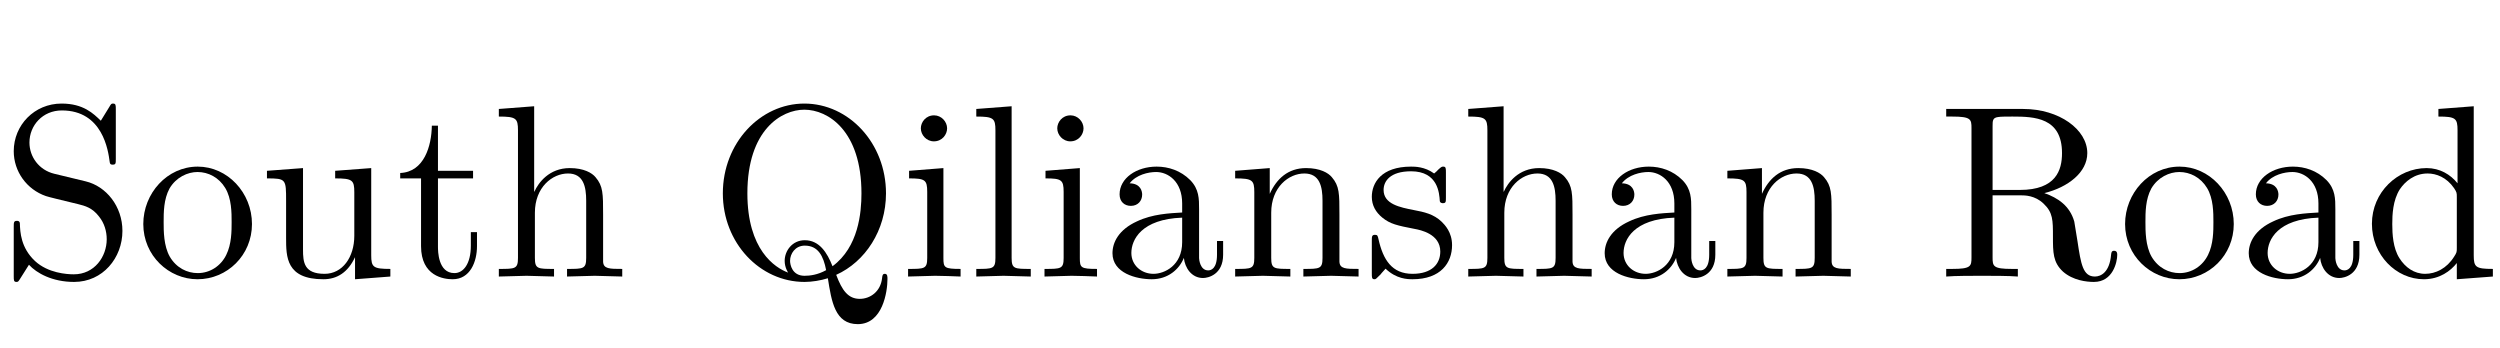 <?xml version='1.0' encoding='UTF-8'?>
<!-- This file was generated by dvisvgm 2.3.5 -->
<svg height='14.878pt' version='1.1' viewBox='-72 -76.431 106.984 14.878' width='106.984pt' xmlns='http://www.w3.org/2000/svg' xmlns:xlink='http://www.w3.org/1999/xlink'>
<defs>
<path d='M5.071 -0.934V-1.522H4.809V-0.934C4.809 -0.326 4.546 -0.263 4.431 -0.263C4.084 -0.263 4.042 -0.735 4.042 -0.787V-2.887C4.042 -3.328 4.042 -3.738 3.664 -4.126C3.255 -4.536 2.73 -4.704 2.226 -4.704C1.365 -4.704 0.64 -4.21 0.64 -3.517C0.64 -3.202 0.85 -3.024 1.123 -3.024C1.417 -3.024 1.606 -3.234 1.606 -3.507C1.606 -3.633 1.554 -3.979 1.071 -3.99C1.354 -4.357 1.869 -4.473 2.205 -4.473C2.719 -4.473 3.318 -4.063 3.318 -3.129V-2.74C2.782 -2.709 2.047 -2.677 1.386 -2.362C0.599 -2.005 0.336 -1.459 0.336 -0.997C0.336 -0.147 1.354 0.116 2.016 0.116C2.709 0.116 3.192 -0.304 3.391 -0.798C3.433 -0.378 3.717 0.063 4.21 0.063C4.431 0.063 5.071 -0.084 5.071 -0.934ZM3.318 -1.47C3.318 -0.472 2.562 -0.116 2.089 -0.116C1.575 -0.116 1.144 -0.483 1.144 -1.008C1.144 -1.585 1.585 -2.457 3.318 -2.52V-1.47Z' id='g0-28'/>
<path d='M5.533 0V-0.326C4.798 -0.326 4.714 -0.399 4.714 -0.913V-7.287L3.202 -7.171V-6.846C3.937 -6.846 4.021 -6.772 4.021 -6.258V-3.99C3.717 -4.368 3.265 -4.641 2.698 -4.641C1.459 -4.641 0.357 -3.612 0.357 -2.257C0.357 -0.924 1.386 0.116 2.583 0.116C3.255 0.116 3.727 -0.241 3.99 -0.578V0.116L5.533 0ZM3.99 -1.239C3.99 -1.05 3.99 -1.029 3.874 -0.85C3.559 -0.346 3.087 -0.116 2.635 -0.116C2.163 -0.116 1.785 -0.389 1.533 -0.787C1.26 -1.218 1.228 -1.816 1.228 -2.247C1.228 -2.635 1.249 -3.265 1.554 -3.738C1.774 -4.063 2.173 -4.41 2.74 -4.41C3.108 -4.41 3.549 -4.252 3.874 -3.78C3.99 -3.601 3.99 -3.58 3.99 -3.391V-1.239Z' id='g0-47'/>
<path d='M5.617 0V-0.326C5.071 -0.326 4.809 -0.326 4.798 -0.64V-2.646C4.798 -3.549 4.798 -3.874 4.473 -4.252C4.326 -4.431 3.979 -4.641 3.37 -4.641C2.488 -4.641 2.026 -4.011 1.858 -3.633H1.848V-7.287L0.336 -7.171V-6.846C1.071 -6.846 1.155 -6.772 1.155 -6.258V-0.798C1.155 -0.326 1.039 -0.326 0.336 -0.326V0L1.522 -0.032L2.698 0V-0.326C1.995 -0.326 1.879 -0.326 1.879 -0.798V-2.73C1.879 -3.822 2.625 -4.41 3.297 -4.41C3.958 -4.41 4.074 -3.843 4.074 -3.244V-0.798C4.074 -0.326 3.958 -0.326 3.255 -0.326V0L4.441 -0.032L5.617 0Z' id='g0-63'/>
<path d='M2.593 0V-0.326C1.9 -0.326 1.858 -0.378 1.858 -0.787V-4.641L0.389 -4.525V-4.2C1.071 -4.2 1.165 -4.137 1.165 -3.622V-0.798C1.165 -0.326 1.05 -0.326 0.346 -0.326V0L1.501 -0.032C1.869 -0.032 2.236 -0.011 2.593 0ZM2.016 -6.342C2.016 -6.625 1.774 -6.898 1.459 -6.898C1.102 -6.898 0.892 -6.604 0.892 -6.342C0.892 -6.058 1.134 -5.785 1.449 -5.785C1.806 -5.785 2.016 -6.079 2.016 -6.342Z' id='g0-66'/>
<path d='M2.677 0V-0.326C1.974 -0.326 1.858 -0.326 1.858 -0.798V-7.287L0.346 -7.171V-6.846C1.081 -6.846 1.165 -6.772 1.165 -6.258V-0.798C1.165 -0.326 1.05 -0.326 0.346 -0.326V0L1.512 -0.032L2.677 0Z' id='g0-72'/>
<path d='M5.617 0V-0.326C5.071 -0.326 4.809 -0.326 4.798 -0.64V-2.646C4.798 -3.549 4.798 -3.874 4.473 -4.252C4.326 -4.431 3.979 -4.641 3.37 -4.641C2.604 -4.641 2.11 -4.189 1.816 -3.538V-4.641L0.336 -4.525V-4.2C1.071 -4.2 1.155 -4.126 1.155 -3.612V-0.798C1.155 -0.326 1.039 -0.326 0.336 -0.326V0L1.522 -0.032L2.698 0V-0.326C1.995 -0.326 1.879 -0.326 1.879 -0.798V-2.73C1.879 -3.822 2.625 -4.41 3.297 -4.41C3.958 -4.41 4.074 -3.843 4.074 -3.244V-0.798C4.074 -0.326 3.958 -0.326 3.255 -0.326V0L4.441 -0.032L5.617 0Z' id='g0-77'/>
<path d='M4.945 -2.247C4.945 -3.591 3.895 -4.704 2.625 -4.704C1.312 -4.704 0.294 -3.559 0.294 -2.247C0.294 -0.892 1.386 0.116 2.614 0.116C3.885 0.116 4.945 -0.913 4.945 -2.247ZM4.074 -2.331C4.074 -1.953 4.074 -1.386 3.843 -0.924C3.612 -0.452 3.15 -0.147 2.625 -0.147C2.173 -0.147 1.711 -0.367 1.428 -0.85C1.165 -1.312 1.165 -1.953 1.165 -2.331C1.165 -2.74 1.165 -3.307 1.417 -3.769C1.701 -4.252 2.194 -4.473 2.614 -4.473C3.076 -4.473 3.528 -4.242 3.801 -3.79S4.074 -2.73 4.074 -2.331Z' id='g0-81'/>
<path d='M7.633 0.105C7.633 0 7.633 -0.116 7.518 -0.116C7.423 -0.116 7.413 -0.032 7.402 0.073C7.339 0.64 6.898 0.955 6.447 0.955C5.953 0.955 5.691 0.599 5.439 -0.073C6.678 -0.63 7.57 -1.974 7.57 -3.559C7.57 -5.701 5.985 -7.402 4.074 -7.402C2.194 -7.402 0.588 -5.722 0.588 -3.559C0.588 -1.438 2.173 0.231 4.084 0.231C4.41 0.231 4.777 0.168 5.082 0.073C5.239 1.071 5.386 2.037 6.363 2.037C7.434 2.037 7.633 0.64 7.633 0.105ZM6.52 -3.559C6.52 -2.74 6.394 -1.26 5.281 -0.441C5.05 -1.029 4.714 -1.554 4.095 -1.554C3.559 -1.554 3.234 -1.102 3.234 -0.672C3.234 -0.389 3.37 -0.189 3.381 -0.168C2.814 -0.378 1.638 -1.144 1.638 -3.559C1.638 -6.289 3.108 -7.14 4.074 -7.14C5.092 -7.14 6.52 -6.237 6.52 -3.559ZM5.008 -0.273C4.651 -0.073 4.315 -0.032 4.084 -0.032C3.549 -0.032 3.465 -0.514 3.465 -0.672C3.465 -0.976 3.685 -1.323 4.095 -1.323C4.662 -1.323 4.893 -0.882 5.008 -0.273Z' id='g0-90'/>
<path d='M7.686 -0.924C7.686 -0.987 7.686 -1.102 7.549 -1.102C7.434 -1.102 7.434 -1.008 7.423 -0.934C7.36 -0.189 6.993 0 6.73 0C6.216 0 6.132 -0.535 5.985 -1.512L5.848 -2.352C5.659 -3.024 5.145 -3.37 4.567 -3.57C5.586 -3.822 6.405 -4.462 6.405 -5.281C6.405 -6.289 5.208 -7.171 3.664 -7.171H0.367V-6.846H0.62C1.428 -6.846 1.449 -6.73 1.449 -6.352V-0.819C1.449 -0.441 1.428 -0.326 0.62 -0.326H0.367V0C0.745 -0.032 1.491 -0.032 1.9 -0.032S3.055 -0.032 3.433 0V-0.326H3.181C2.373 -0.326 2.352 -0.441 2.352 -0.819V-3.475H3.559C3.727 -3.475 4.168 -3.475 4.536 -3.118C4.935 -2.74 4.935 -2.415 4.935 -1.711C4.935 -1.029 4.935 -0.609 5.365 -0.21C5.796 0.168 6.373 0.231 6.688 0.231C7.507 0.231 7.686 -0.63 7.686 -0.924ZM5.323 -5.281C5.323 -4.557 5.071 -3.706 3.517 -3.706H2.352V-6.426C2.352 -6.667 2.352 -6.793 2.583 -6.825C2.688 -6.846 2.992 -6.846 3.202 -6.846C4.147 -6.846 5.323 -6.804 5.323 -5.281Z' id='g0-95'/>
<path d='M5.239 -1.953C5.239 -3.003 4.546 -3.864 3.664 -4.074L2.32 -4.399C1.669 -4.557 1.26 -5.124 1.26 -5.733C1.26 -6.468 1.827 -7.108 2.646 -7.108C4.399 -7.108 4.63 -5.386 4.693 -4.914C4.704 -4.851 4.704 -4.788 4.819 -4.788C4.956 -4.788 4.956 -4.84 4.956 -5.04V-7.15C4.956 -7.329 4.956 -7.402 4.84 -7.402C4.767 -7.402 4.756 -7.392 4.683 -7.266L4.315 -6.667C4 -6.972 3.57 -7.402 2.635 -7.402C1.47 -7.402 0.588 -6.478 0.588 -5.365C0.588 -4.494 1.144 -3.727 1.963 -3.444C2.079 -3.402 2.614 -3.276 3.349 -3.097C3.633 -3.024 3.948 -2.95 4.242 -2.562C4.462 -2.289 4.567 -1.942 4.567 -1.596C4.567 -0.85 4.042 -0.095 3.16 -0.095C2.856 -0.095 2.058 -0.147 1.501 -0.661C0.892 -1.228 0.861 -1.9 0.85 -2.278C0.84 -2.383 0.756 -2.383 0.724 -2.383C0.588 -2.383 0.588 -2.31 0.588 -2.121V-0.021C0.588 0.158 0.588 0.231 0.704 0.231C0.777 0.231 0.787 0.21 0.861 0.095C0.861 0.095 0.892 0.052 1.239 -0.504C1.564 -0.147 2.236 0.231 3.171 0.231C4.399 0.231 5.239 -0.798 5.239 -1.953Z' id='g0-97'/>
<path d='M3.78 -1.344C3.78 -1.9 3.465 -2.215 3.339 -2.341C2.992 -2.677 2.583 -2.761 2.142 -2.845C1.554 -2.961 0.85 -3.097 0.85 -3.706C0.85 -4.074 1.123 -4.504 2.026 -4.504C3.181 -4.504 3.234 -3.559 3.255 -3.234C3.265 -3.139 3.381 -3.139 3.381 -3.139C3.517 -3.139 3.517 -3.192 3.517 -3.391V-4.452C3.517 -4.63 3.517 -4.704 3.402 -4.704C3.349 -4.704 3.328 -4.704 3.192 -4.578C3.16 -4.536 3.055 -4.441 3.013 -4.41C2.614 -4.704 2.184 -4.704 2.026 -4.704C0.745 -4.704 0.346 -4 0.346 -3.412C0.346 -3.045 0.514 -2.751 0.798 -2.52C1.134 -2.247 1.428 -2.184 2.184 -2.037C2.415 -1.995 3.276 -1.827 3.276 -1.071C3.276 -0.535 2.908 -0.116 2.089 -0.116C1.207 -0.116 0.829 -0.714 0.63 -1.606C0.599 -1.743 0.588 -1.785 0.483 -1.785C0.346 -1.785 0.346 -1.711 0.346 -1.522V-0.137C0.346 0.042 0.346 0.116 0.462 0.116C0.514 0.116 0.525 0.105 0.724 -0.095C0.745 -0.116 0.745 -0.137 0.934 -0.336C1.396 0.105 1.869 0.116 2.089 0.116C3.297 0.116 3.78 -0.588 3.78 -1.344Z' id='g0-98'/>
<path d='M3.486 -1.302V-1.9H3.223V-1.323C3.223 -0.546 2.908 -0.147 2.52 -0.147C1.816 -0.147 1.816 -1.102 1.816 -1.281V-4.2H3.318V-4.525H1.816V-6.457H1.554C1.543 -5.596 1.228 -4.473 0.2 -4.431V-4.2H1.092V-1.302C1.092 -0.011 2.068 0.116 2.446 0.116C3.192 0.116 3.486 -0.63 3.486 -1.302Z' id='g0-105'/>
<path d='M5.617 0V-0.326C4.882 -0.326 4.798 -0.399 4.798 -0.913V-4.641L3.255 -4.525V-4.2C3.99 -4.2 4.074 -4.126 4.074 -3.612V-1.743C4.074 -0.829 3.57 -0.116 2.803 -0.116C1.921 -0.116 1.879 -0.609 1.879 -1.155V-4.641L0.336 -4.525V-4.2C1.155 -4.2 1.155 -4.168 1.155 -3.234V-1.659C1.155 -0.84 1.155 0.116 2.751 0.116C3.339 0.116 3.801 -0.178 4.105 -0.829V0.116L5.617 0Z' id='g0-109'/>
</defs>
<g id='page1'>
<use x='-72' xlink:href='#g0-97' y='-64.597'/>
<use x='-66.162' xlink:href='#g0-81' y='-64.597'/>
<use x='-60.912' xlink:href='#g0-109' y='-64.597'/>
<use x='-55.074' xlink:href='#g0-105' y='-64.597'/>
<use x='-50.989' xlink:href='#g0-63' y='-64.597'/>
<use x='-41.655' xlink:href='#g0-90' y='-64.597'/>
<use x='-33.486' xlink:href='#g0-66' y='-64.597'/>
<use x='-30.567' xlink:href='#g0-72' y='-64.597'/>
<use x='-27.648' xlink:href='#g0-66' y='-64.597'/>
<use x='-24.729' xlink:href='#g0-28' y='-64.597'/>
<use x='-19.479' xlink:href='#g0-77' y='-64.597'/>
<use x='-13.641' xlink:href='#g0-98' y='-64.597'/>
<use x='-9.504' xlink:href='#g0-63' y='-64.597'/>
<use x='-3.666' xlink:href='#g0-28' y='-64.597'/>
<use x='1.584' xlink:href='#g0-77' y='-64.597'/>
<use x='10.918' xlink:href='#g0-95' y='-64.597'/>
<use x='18.646' xlink:href='#g0-81' y='-64.597'/>
<use x='23.896' xlink:href='#g0-28' y='-64.597'/>
<use x='29.146' xlink:href='#g0-47' y='-64.597'/>
</g>
</svg>
